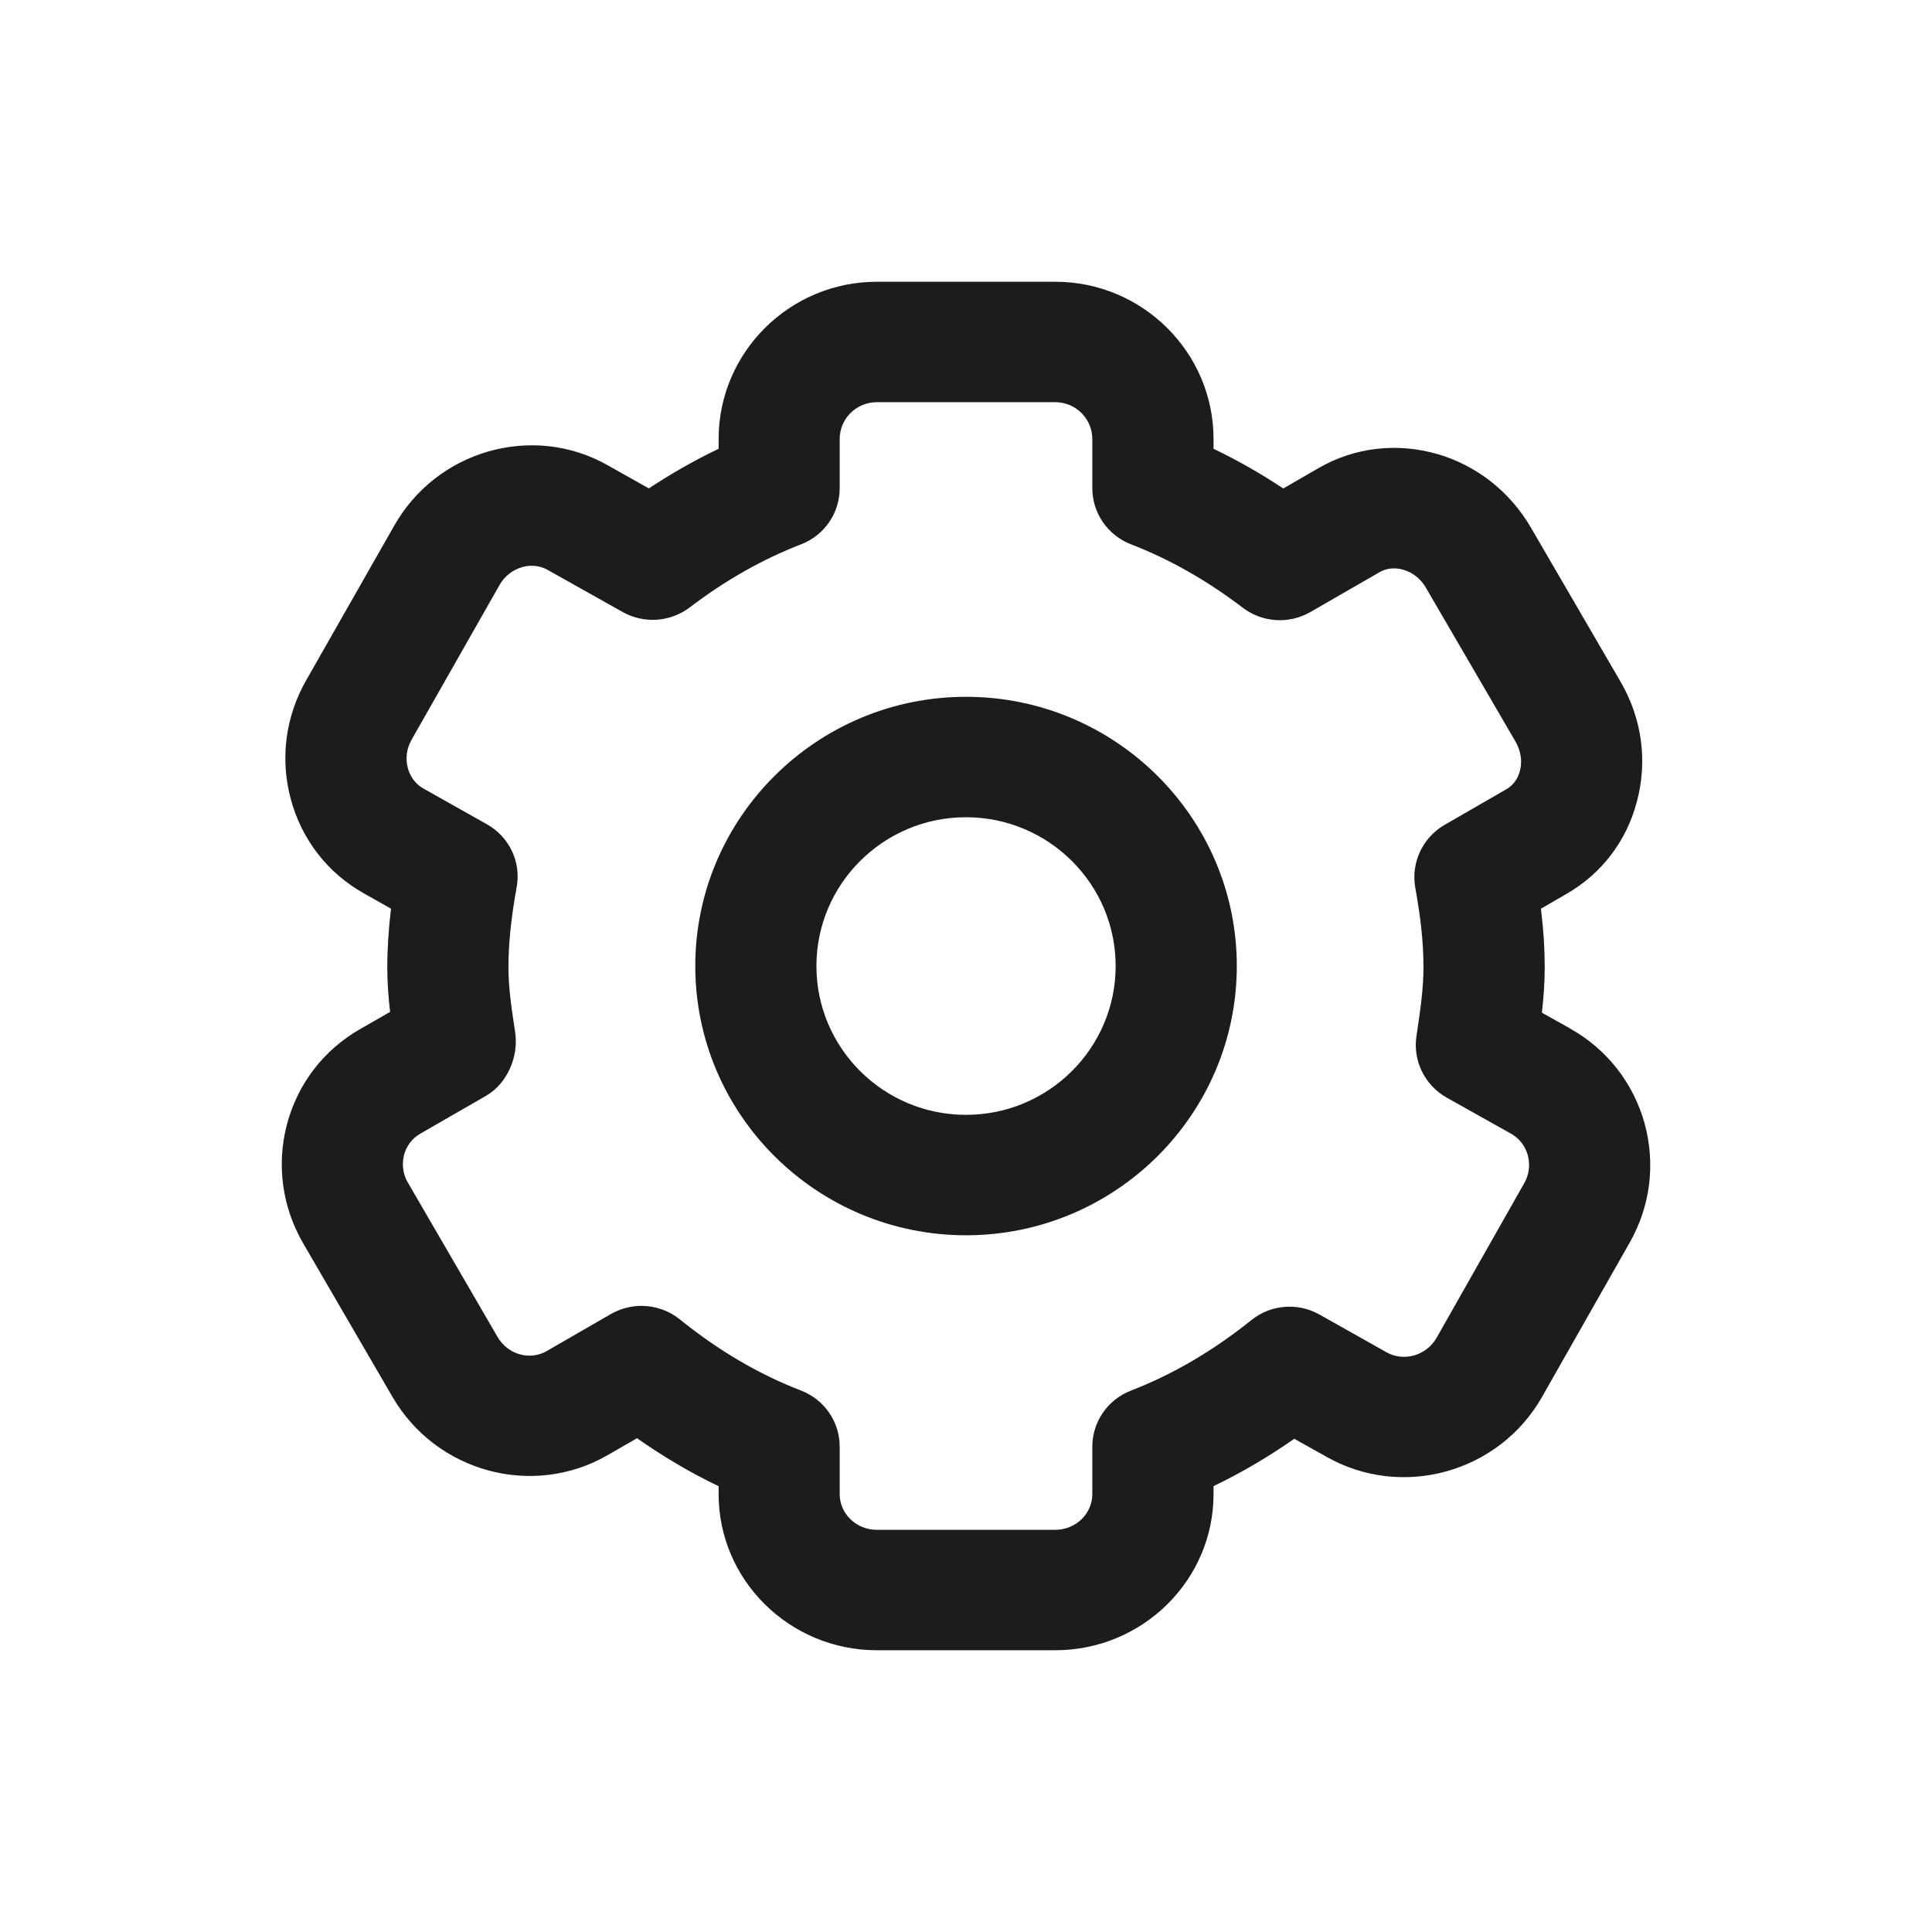 <?xml version="1.0" encoding="UTF-8"?>
<svg width="24px" height="24px" viewBox="0 0 24 24" version="1.1" xmlns="http://www.w3.org/2000/svg" xmlns:xlink="http://www.w3.org/1999/xlink">
    <!-- Generator: Sketch 55.1 (78136) - https://sketchapp.com -->
    <title>cog</title>
    <desc>Created with Sketch.</desc>
    <g id="cog" stroke="none" stroke-width="1" fill="none" fill-rule="evenodd">
        <path d="M12,13.849 C13.025,13.849 13.859,13.021 13.859,12 C13.859,10.981 13.025,10.152 12,10.152 C10.975,10.152 10.142,10.981 10.142,12 C10.142,13.021 10.975,13.849 12,13.849 Z M12,8.656 C13.855,8.656 15.364,10.157 15.364,12 C15.364,13.845 13.855,15.345 12,15.345 C10.146,15.345 8.637,13.845 8.637,12 C8.637,10.157 10.146,8.656 12,8.656 Z M18.933,14.701 C18.995,14.594 19.011,14.471 18.979,14.352 C18.947,14.235 18.872,14.139 18.767,14.081 L17.968,13.633 C17.698,13.479 17.549,13.176 17.596,12.87 C17.642,12.56 17.683,12.285 17.683,12.018 C17.683,11.725 17.652,11.42 17.581,11.026 C17.526,10.717 17.672,10.405 17.945,10.247 L18.706,9.808 C18.817,9.747 18.861,9.649 18.88,9.579 C18.913,9.458 18.893,9.328 18.826,9.212 L17.715,7.304 C17.651,7.192 17.55,7.111 17.433,7.078 C17.372,7.059 17.253,7.041 17.137,7.108 L16.276,7.604 C16.009,7.756 15.682,7.733 15.44,7.551 C14.996,7.212 14.53,6.947 14.05,6.762 C13.761,6.65 13.569,6.373 13.569,6.064 L13.569,5.454 C13.569,5.201 13.363,4.996 13.108,4.996 L10.893,4.996 C10.637,4.996 10.431,5.201 10.431,5.454 L10.431,6.064 C10.431,6.373 10.241,6.65 9.951,6.762 C9.473,6.946 9.008,7.21 8.566,7.547 C8.325,7.728 8,7.75 7.737,7.604 L6.806,7.081 C6.676,7.007 6.546,7.026 6.484,7.046 C6.367,7.08 6.266,7.159 6.205,7.268 L5.114,9.187 C5.051,9.297 5.035,9.422 5.066,9.54 C5.082,9.603 5.13,9.722 5.261,9.796 L6.048,10.239 C6.327,10.395 6.476,10.71 6.418,11.021 C6.348,11.41 6.316,11.726 6.316,12.018 C6.316,12.274 6.356,12.539 6.399,12.818 C6.446,13.122 6.304,13.459 6.037,13.613 L5.221,14.083 C5.12,14.14 5.05,14.234 5.019,14.347 C4.989,14.467 5.006,14.591 5.071,14.698 L6.179,16.605 C6.306,16.826 6.58,16.906 6.792,16.783 L7.591,16.322 C7.71,16.255 7.838,16.222 7.968,16.222 C8.137,16.222 8.306,16.278 8.444,16.389 C8.921,16.775 9.428,17.073 9.951,17.274 C10.242,17.387 10.431,17.663 10.431,17.972 L10.431,18.561 C10.431,18.805 10.637,19.004 10.893,19.004 L13.108,19.004 C13.363,19.004 13.569,18.805 13.569,18.561 L13.569,17.972 C13.569,17.663 13.759,17.387 14.05,17.274 C14.569,17.074 15.072,16.779 15.546,16.398 C15.787,16.205 16.122,16.178 16.39,16.329 L17.223,16.798 C17.439,16.92 17.718,16.84 17.845,16.62 L18.933,14.701 Z M20.43,13.956 C20.567,14.459 20.502,14.984 20.244,15.437 L19.154,17.356 C18.62,18.293 17.419,18.628 16.482,18.099 L16.078,17.873 C15.754,18.099 15.418,18.297 15.075,18.461 L15.075,18.561 C15.075,19.63 14.193,20.5 13.108,20.5 L10.893,20.5 C9.809,20.5 8.927,19.63 8.927,18.561 L8.927,18.462 C8.579,18.296 8.242,18.096 7.913,17.866 L7.545,18.078 C6.617,18.612 5.42,18.287 4.877,17.355 L3.768,15.448 C3.506,14.998 3.433,14.474 3.563,13.973 C3.695,13.469 4.016,13.047 4.468,12.787 L4.846,12.57 C4.825,12.389 4.811,12.209 4.811,12.018 C4.811,11.786 4.827,11.547 4.857,11.288 L4.521,11.098 C4.069,10.845 3.745,10.426 3.611,9.922 C3.478,9.424 3.546,8.901 3.804,8.45 L4.896,6.532 C5.152,6.081 5.566,5.753 6.064,5.609 C6.569,5.464 7.095,5.524 7.546,5.778 L8.06,6.067 C8.342,5.881 8.632,5.716 8.927,5.575 L8.927,5.454 C8.927,4.377 9.809,3.5 10.893,3.5 L13.108,3.5 C14.193,3.5 15.075,4.377 15.075,5.454 L15.075,5.575 C15.37,5.716 15.659,5.881 15.941,6.068 L16.383,5.813 C16.829,5.556 17.355,5.496 17.858,5.641 C18.346,5.784 18.759,6.109 19.018,6.555 L20.128,8.463 C20.398,8.924 20.47,9.457 20.332,9.965 C20.203,10.451 19.893,10.856 19.46,11.104 L19.142,11.288 C19.174,11.548 19.189,11.786 19.189,12.018 C19.189,12.214 19.174,12.4 19.154,12.58 L19.506,12.777 L19.506,12.778 C19.962,13.034 20.29,13.453 20.43,13.956 Z" id="icon-color" fill="#1C1C1C" fill-rule="nonzero"></path>
    </g>
</svg>
